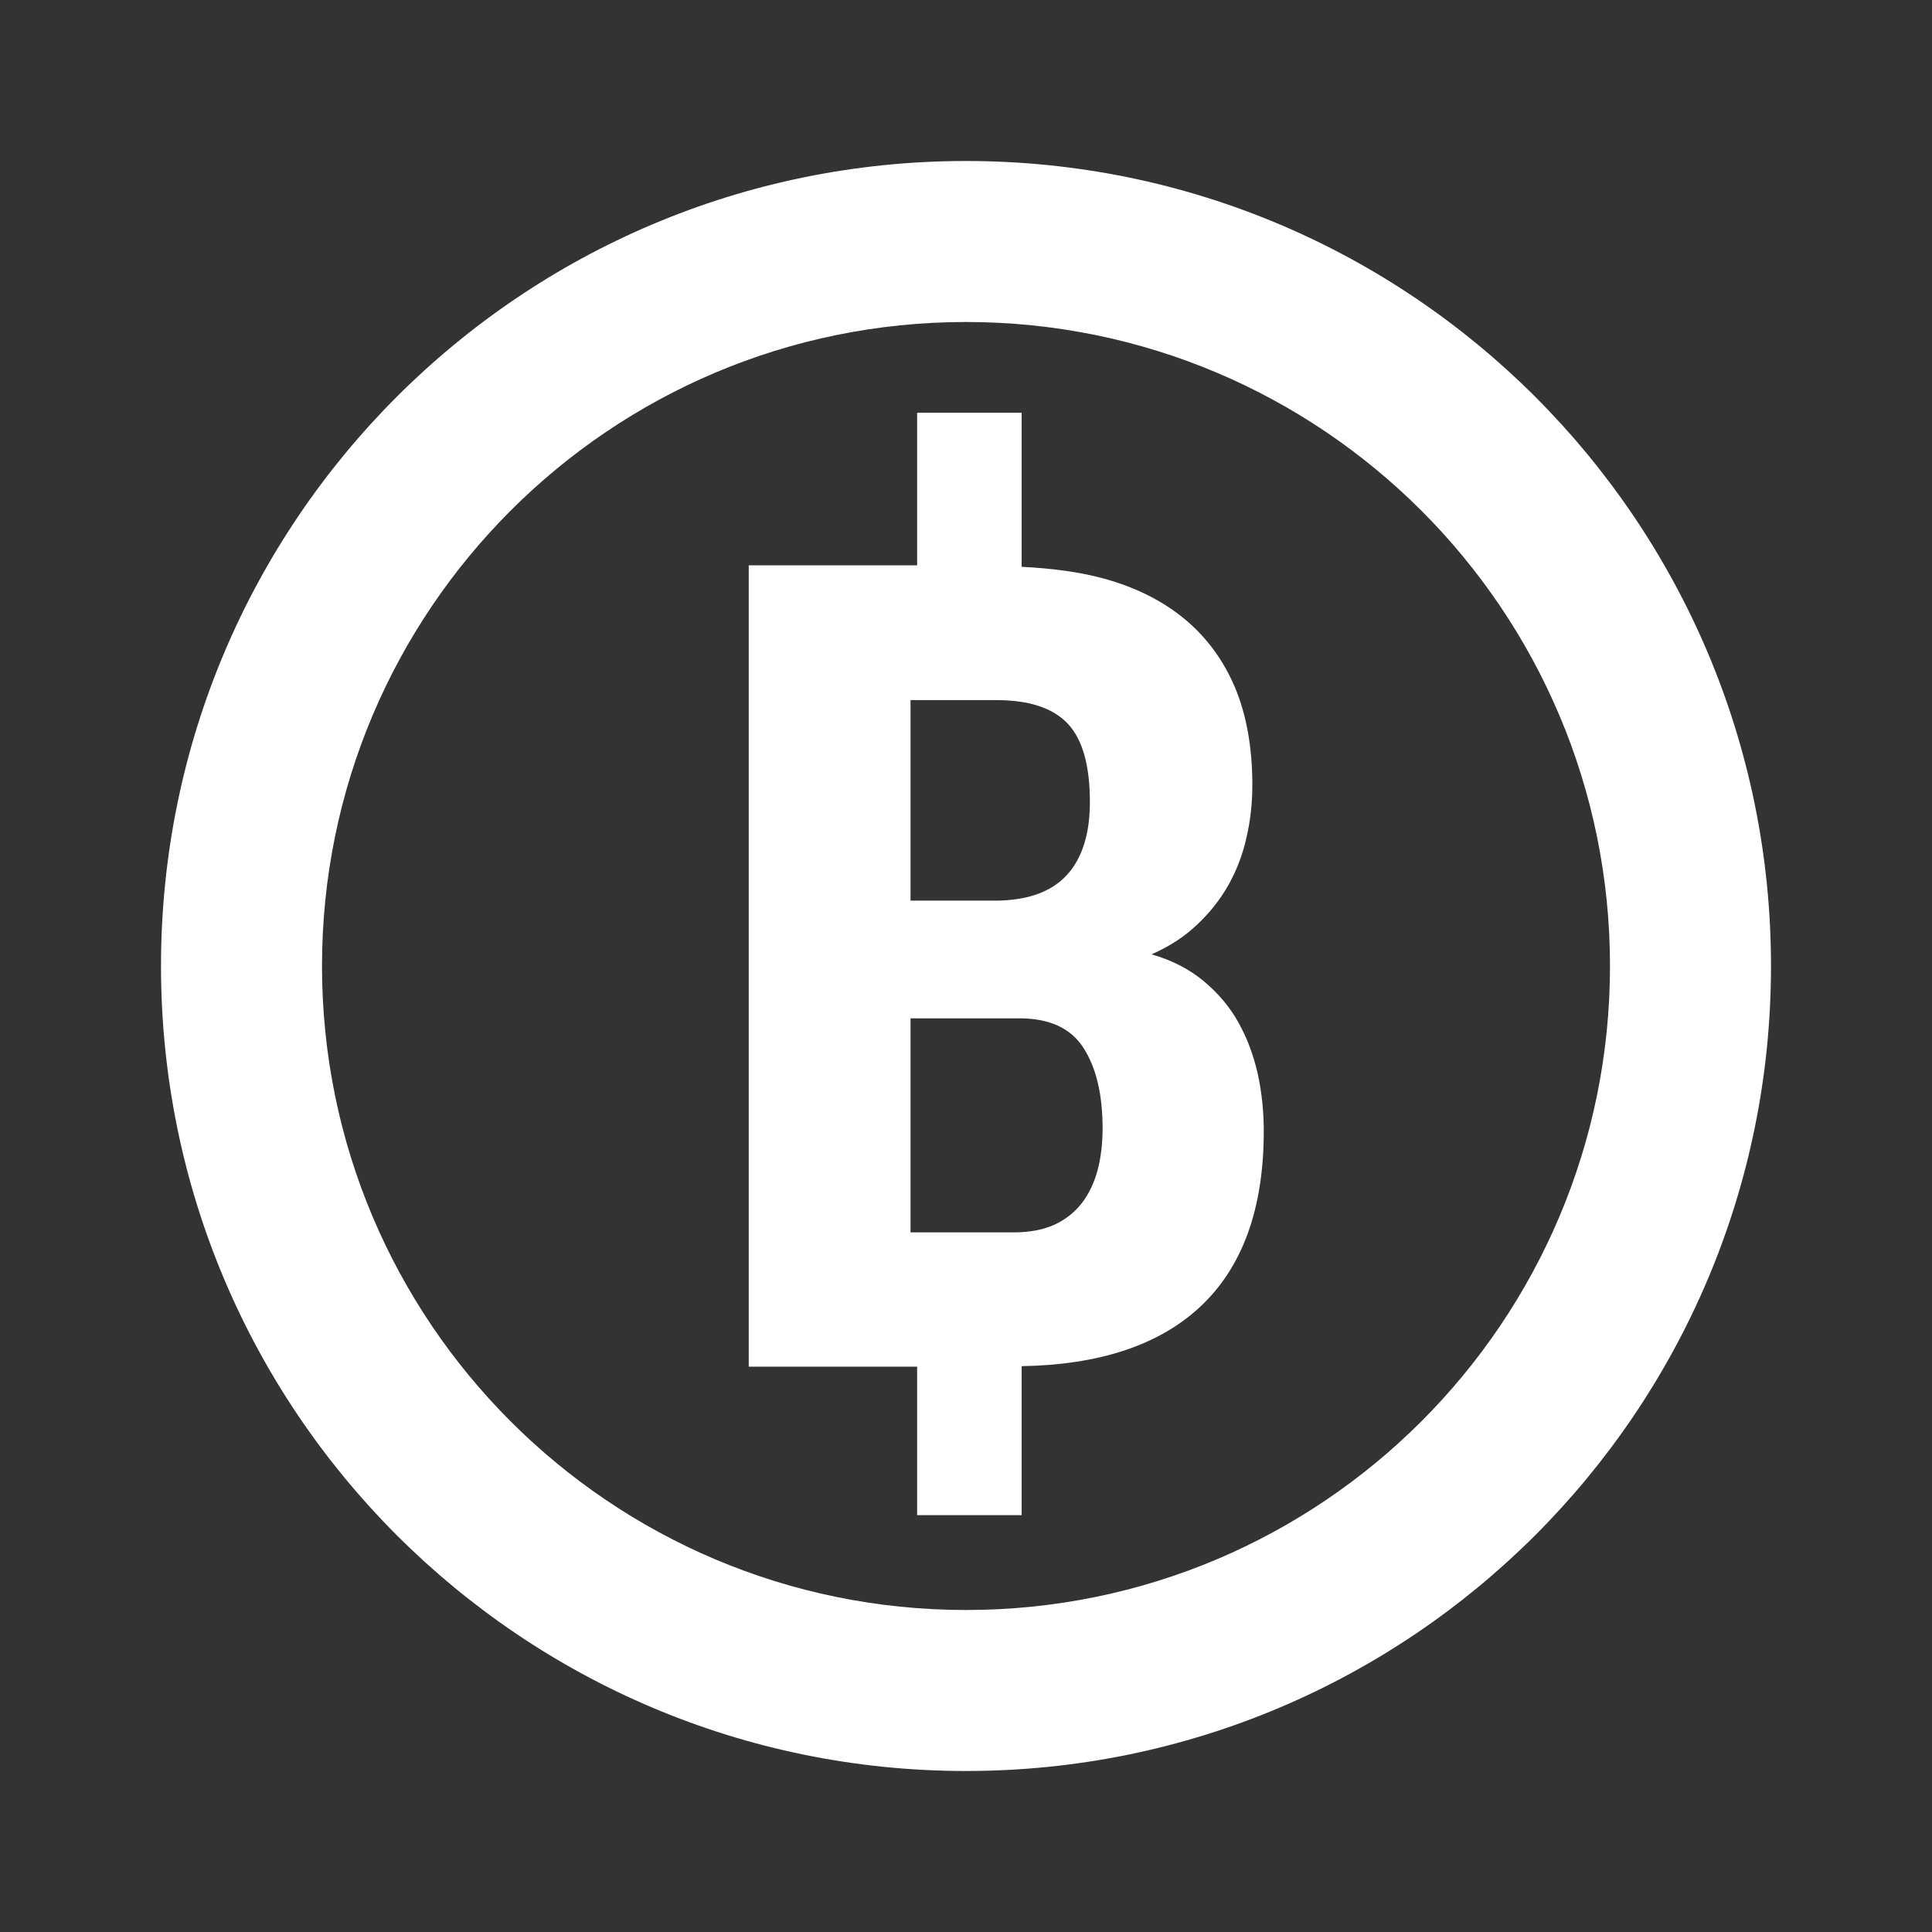 <?xml version="1.0"?>
<svg fill="#FFFFFF" xmlns="http://www.w3.org/2000/svg" viewBox="0 0 24 24" width="48px" height="48px">
    <rect x="0" y="0" width="24" height="24" fill="#333333" stroke="none"/>
    <path d="M 12 2 C 6.477 2 2 6.477 2 12 C 2 17.523 6.477 22 12 22 C 17.523 22 22 17.523 22 12 C 22 6.477 17.523 2 12 2 z M 12 4 C 16.418 4 20 7.582 20 12 C 20 16.418 16.418 20 12 20 C 7.582 20 4 16.418 4 12 C 4 7.582 7.582 4 12 4 z M 11.393 5.127 L 11.393 7.023 L 9.301 7.023 L 9.301 16.977 L 11.393 16.977 L 11.393 18.822 L 12.691 18.822 L 12.691 16.971 C 13.648 16.955 14.39 16.714 14.904 16.238 C 15.434 15.746 15.699 15.017 15.699 14.051 C 15.699 13.81 15.675 13.573 15.625 13.344 C 15.574 13.114 15.494 12.899 15.385 12.703 C 15.276 12.507 15.131 12.336 14.953 12.188 C 14.775 12.04 14.559 11.928 14.305 11.855 C 14.524 11.759 14.711 11.638 14.867 11.49 C 15.025 11.343 15.156 11.177 15.26 10.994 C 15.362 10.811 15.437 10.616 15.484 10.406 C 15.533 10.196 15.557 9.979 15.557 9.752 C 15.557 9.287 15.485 8.883 15.342 8.541 C 15.197 8.199 14.988 7.916 14.715 7.689 C 14.442 7.464 14.109 7.296 13.715 7.188 C 13.408 7.103 13.059 7.06 12.691 7.041 L 12.691 5.127 L 11.393 5.127 z M 11.311 8.697 L 12.377 8.697 C 12.787 8.697 13.083 8.796 13.266 8.992 C 13.449 9.188 13.539 9.512 13.539 9.963 C 13.539 10.364 13.441 10.668 13.248 10.875 C 13.054 11.083 12.757 11.188 12.355 11.188 L 11.311 11.188 L 11.311 8.697 z M 11.311 12.65 L 12.664 12.65 C 13.038 12.65 13.305 12.774 13.461 13.02 C 13.619 13.266 13.697 13.599 13.697 14.023 C 13.696 14.209 13.676 14.38 13.635 14.535 C 13.594 14.69 13.529 14.826 13.441 14.943 C 13.351 15.058 13.239 15.149 13.1 15.213 C 12.96 15.276 12.792 15.309 12.596 15.309 L 11.311 15.309 L 11.311 12.65 z"/>
</svg>